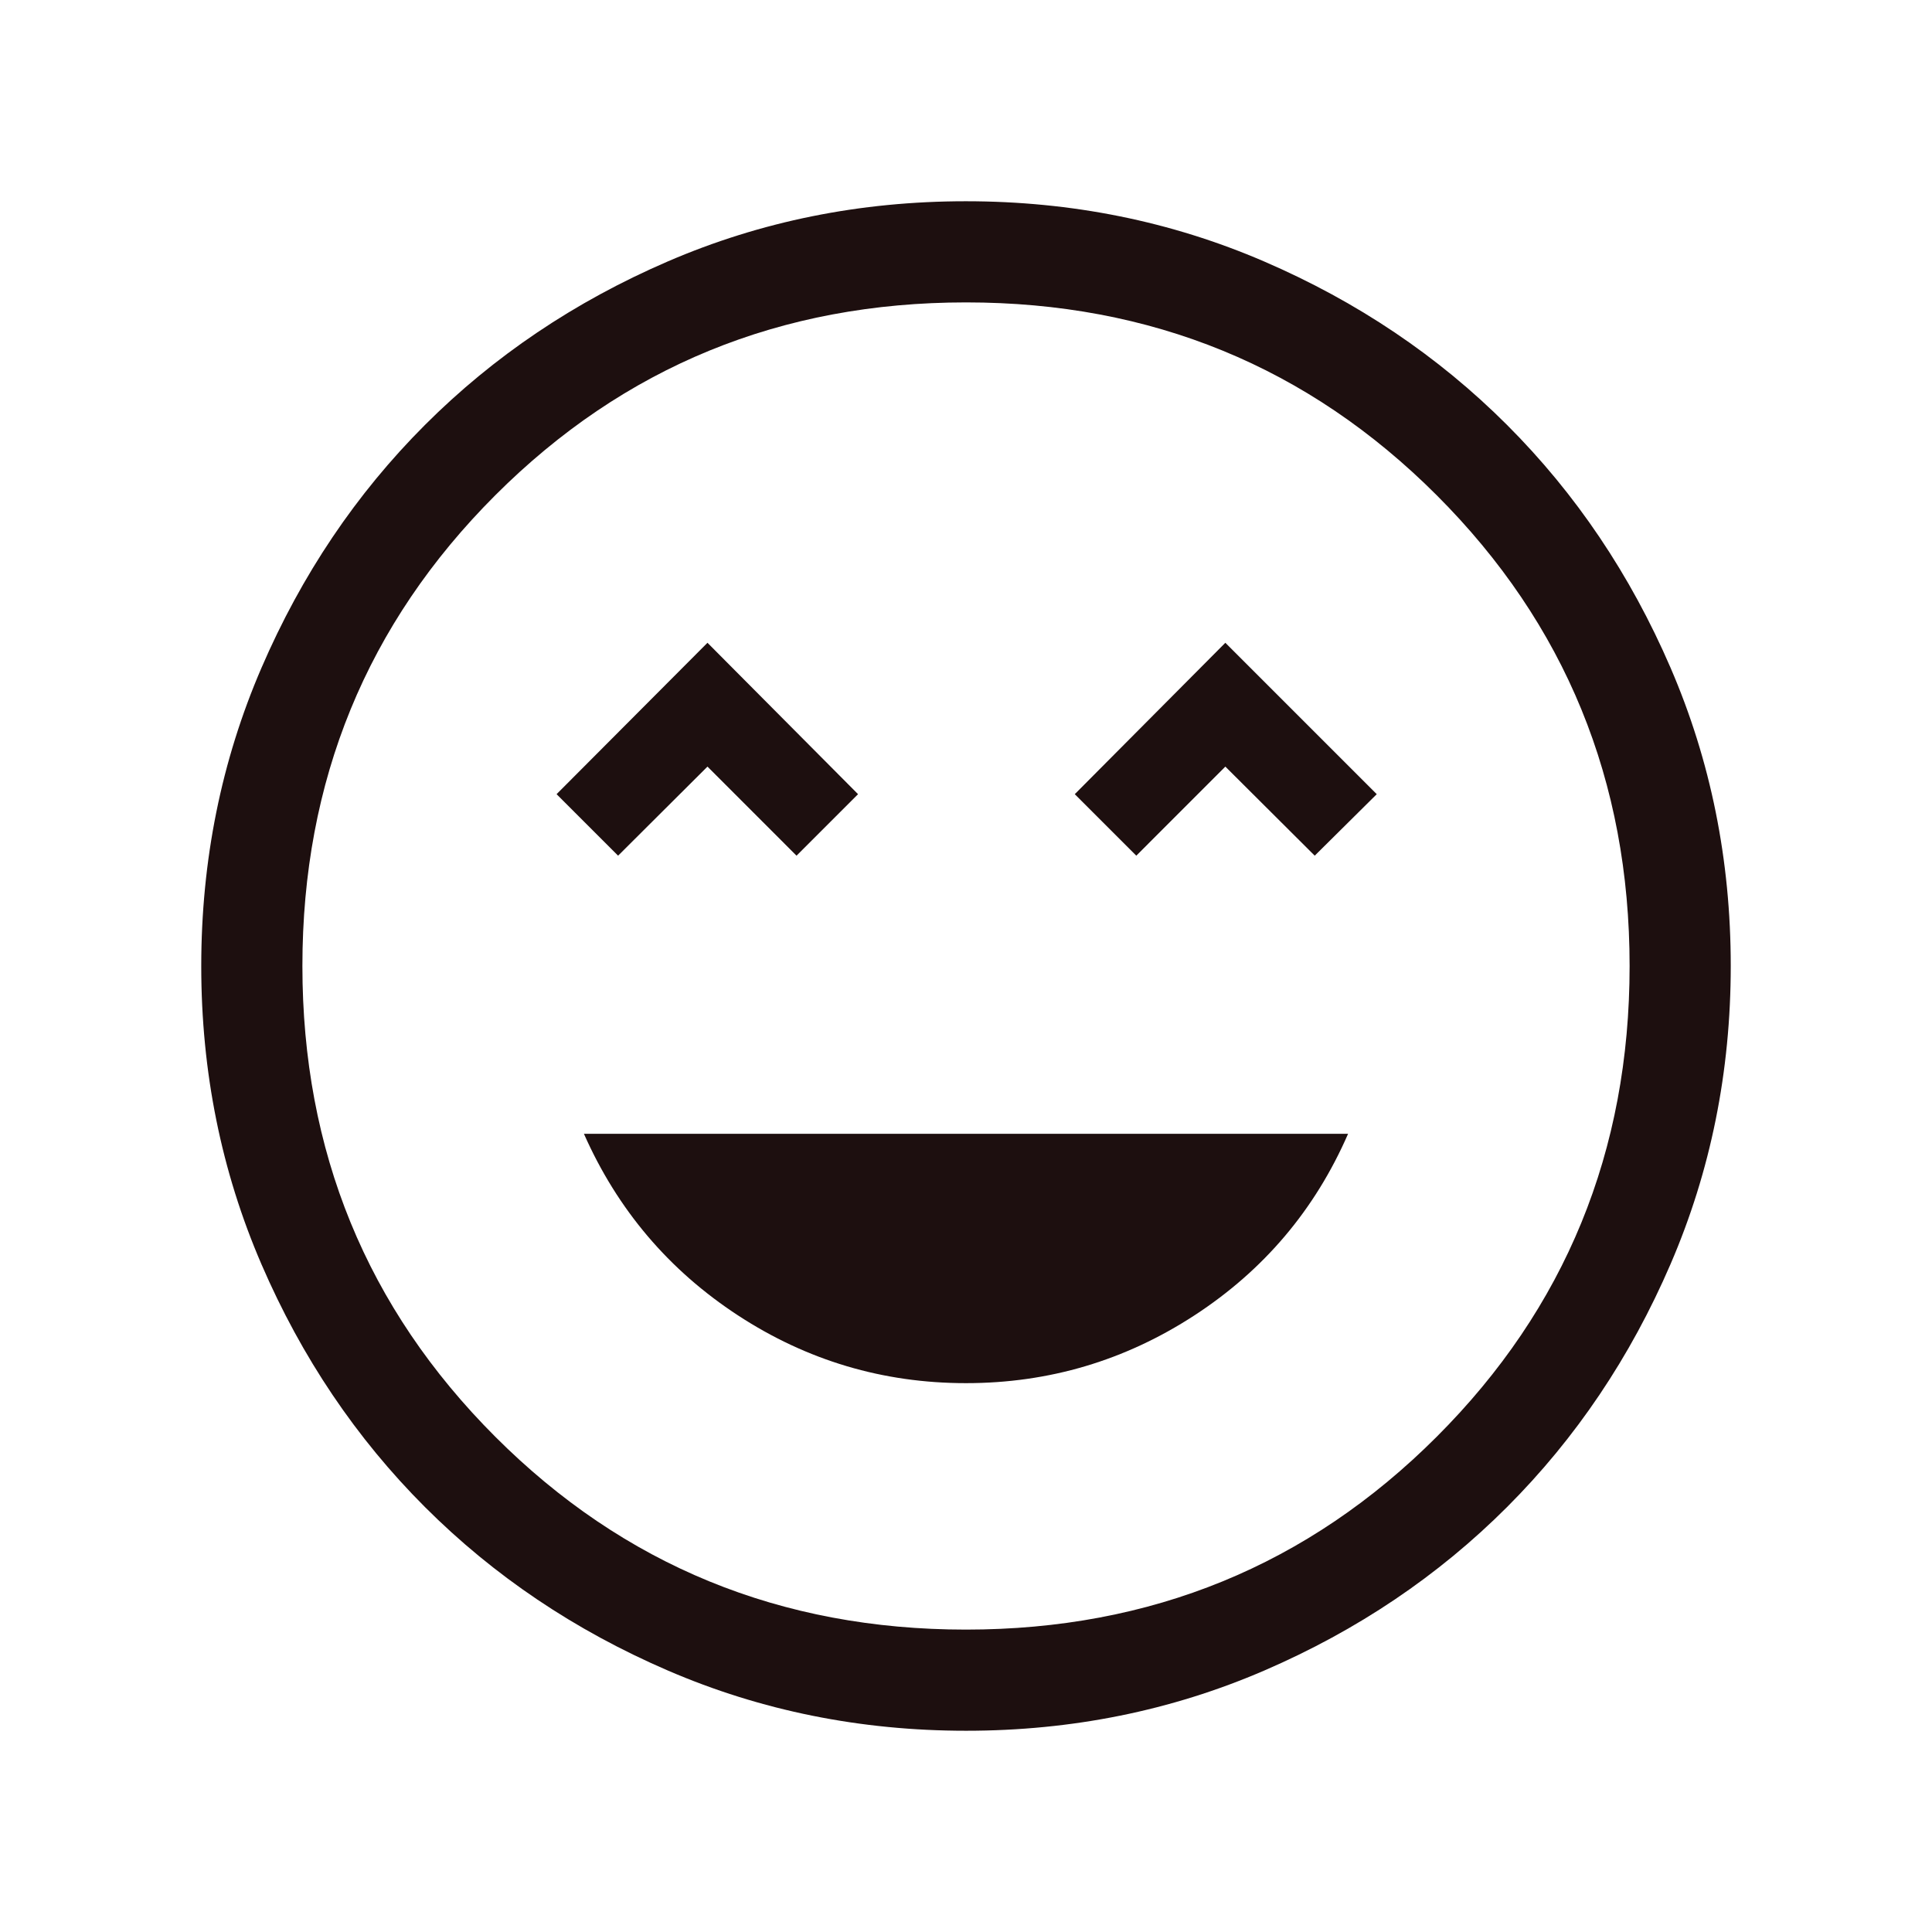 <svg xmlns="http://www.w3.org/2000/svg" height="24px" viewBox="0 -960 960 960" width="24px" fill="#1d0f0f"><path d="M480-272.72q61.79 0 113.51-33.68 51.72-33.68 76.34-90.22h-379.7q25.03 56.54 76.54 90.22 51.52 33.68 113.31 33.68Zm-172.87-262.1 44.41-44.26 44.25 44.26 30.57-30.56-74.82-75.23-74.98 75.23 30.57 30.56Zm257.49 0 44.25-44.26 44.41 44.26 30.82-30.56-75.23-75.23-74.82 75.23 30.57 30.56ZM480.07-100q-78.84 0-148.21-29.92t-120.68-81.21q-51.31-51.29-81.25-120.63Q100-401.1 100-479.93q0-78.84 29.92-148.21t81.21-120.68q51.29-51.31 120.63-81.25Q401.1-860 479.93-860q78.84 0 148.21 29.92t120.68 81.21q51.31 51.29 81.25 120.63Q860-558.9 860-480.07q0 78.84-29.92 148.21t-81.21 120.68q-51.29 51.31-120.63 81.25Q558.9-100 480.07-100ZM480-480Zm-.02 329.74q138.06 0 233.91-95.82 95.85-95.83 95.85-233.9 0-138.06-95.82-233.91-95.83-95.85-233.9-95.85-138.06 0-233.91 95.82-95.85 95.83-95.85 233.9 0 138.06 95.82 233.91 95.83 95.85 233.9 95.85Z"/></svg>